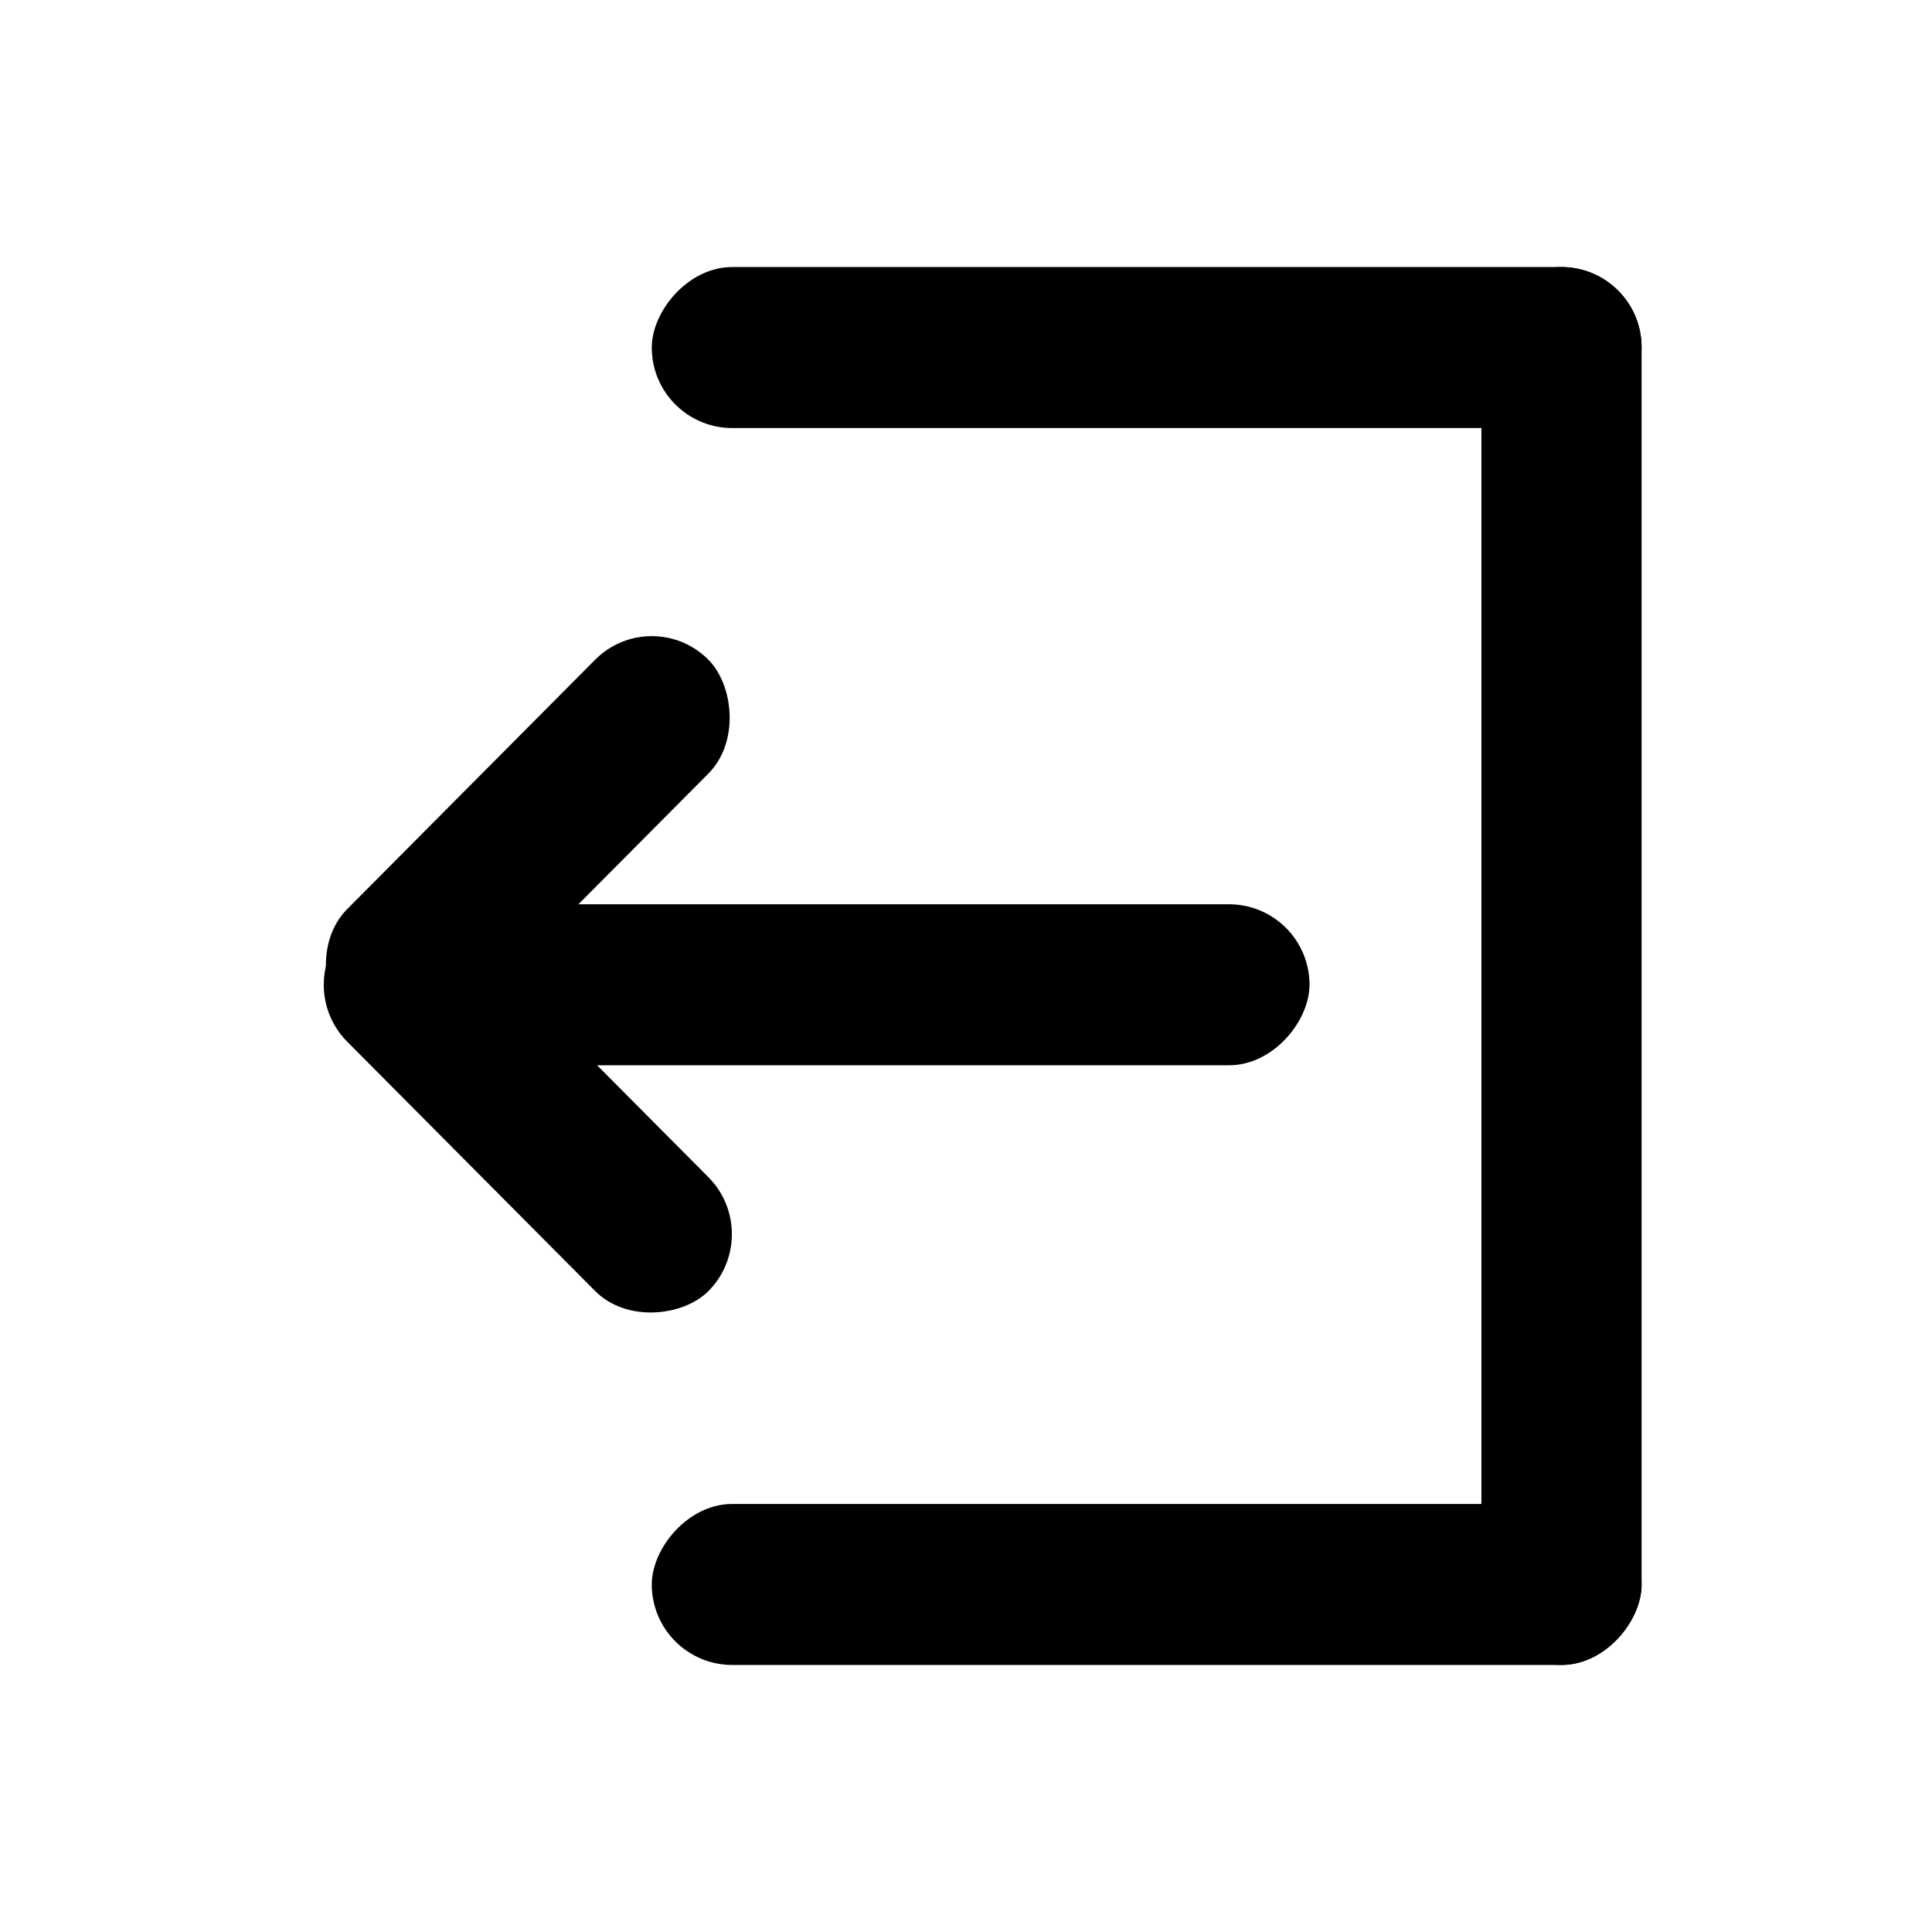 <svg viewBox="0 0 96 96" fill="currentColor" xmlns="http://www.w3.org/2000/svg">
<rect width="48.703" height="8" rx="4" transform="matrix(-1 0 0 1 65.069 44.933)" />
<rect width="25.458" height="7.98" rx="3.99" transform="matrix(-0.705 -0.709 -0.705 0.709 38.014 61.324)" />
<rect width="25.458" height="7.98" rx="3.99" transform="matrix(-0.705 0.709 0.705 0.709 32.386 29.952)" />
<rect width="49.184" height="8" rx="4" transform="matrix(-1 0 0 1 81.57 13.269)" />
<rect width="49.184" height="8" rx="4" transform="matrix(-1 0 0 1 81.57 74.731)" />
<rect width="7.959" height="69.462" rx="3.98" transform="matrix(-1 0 0 1 81.57 13.269)" />
</svg>
